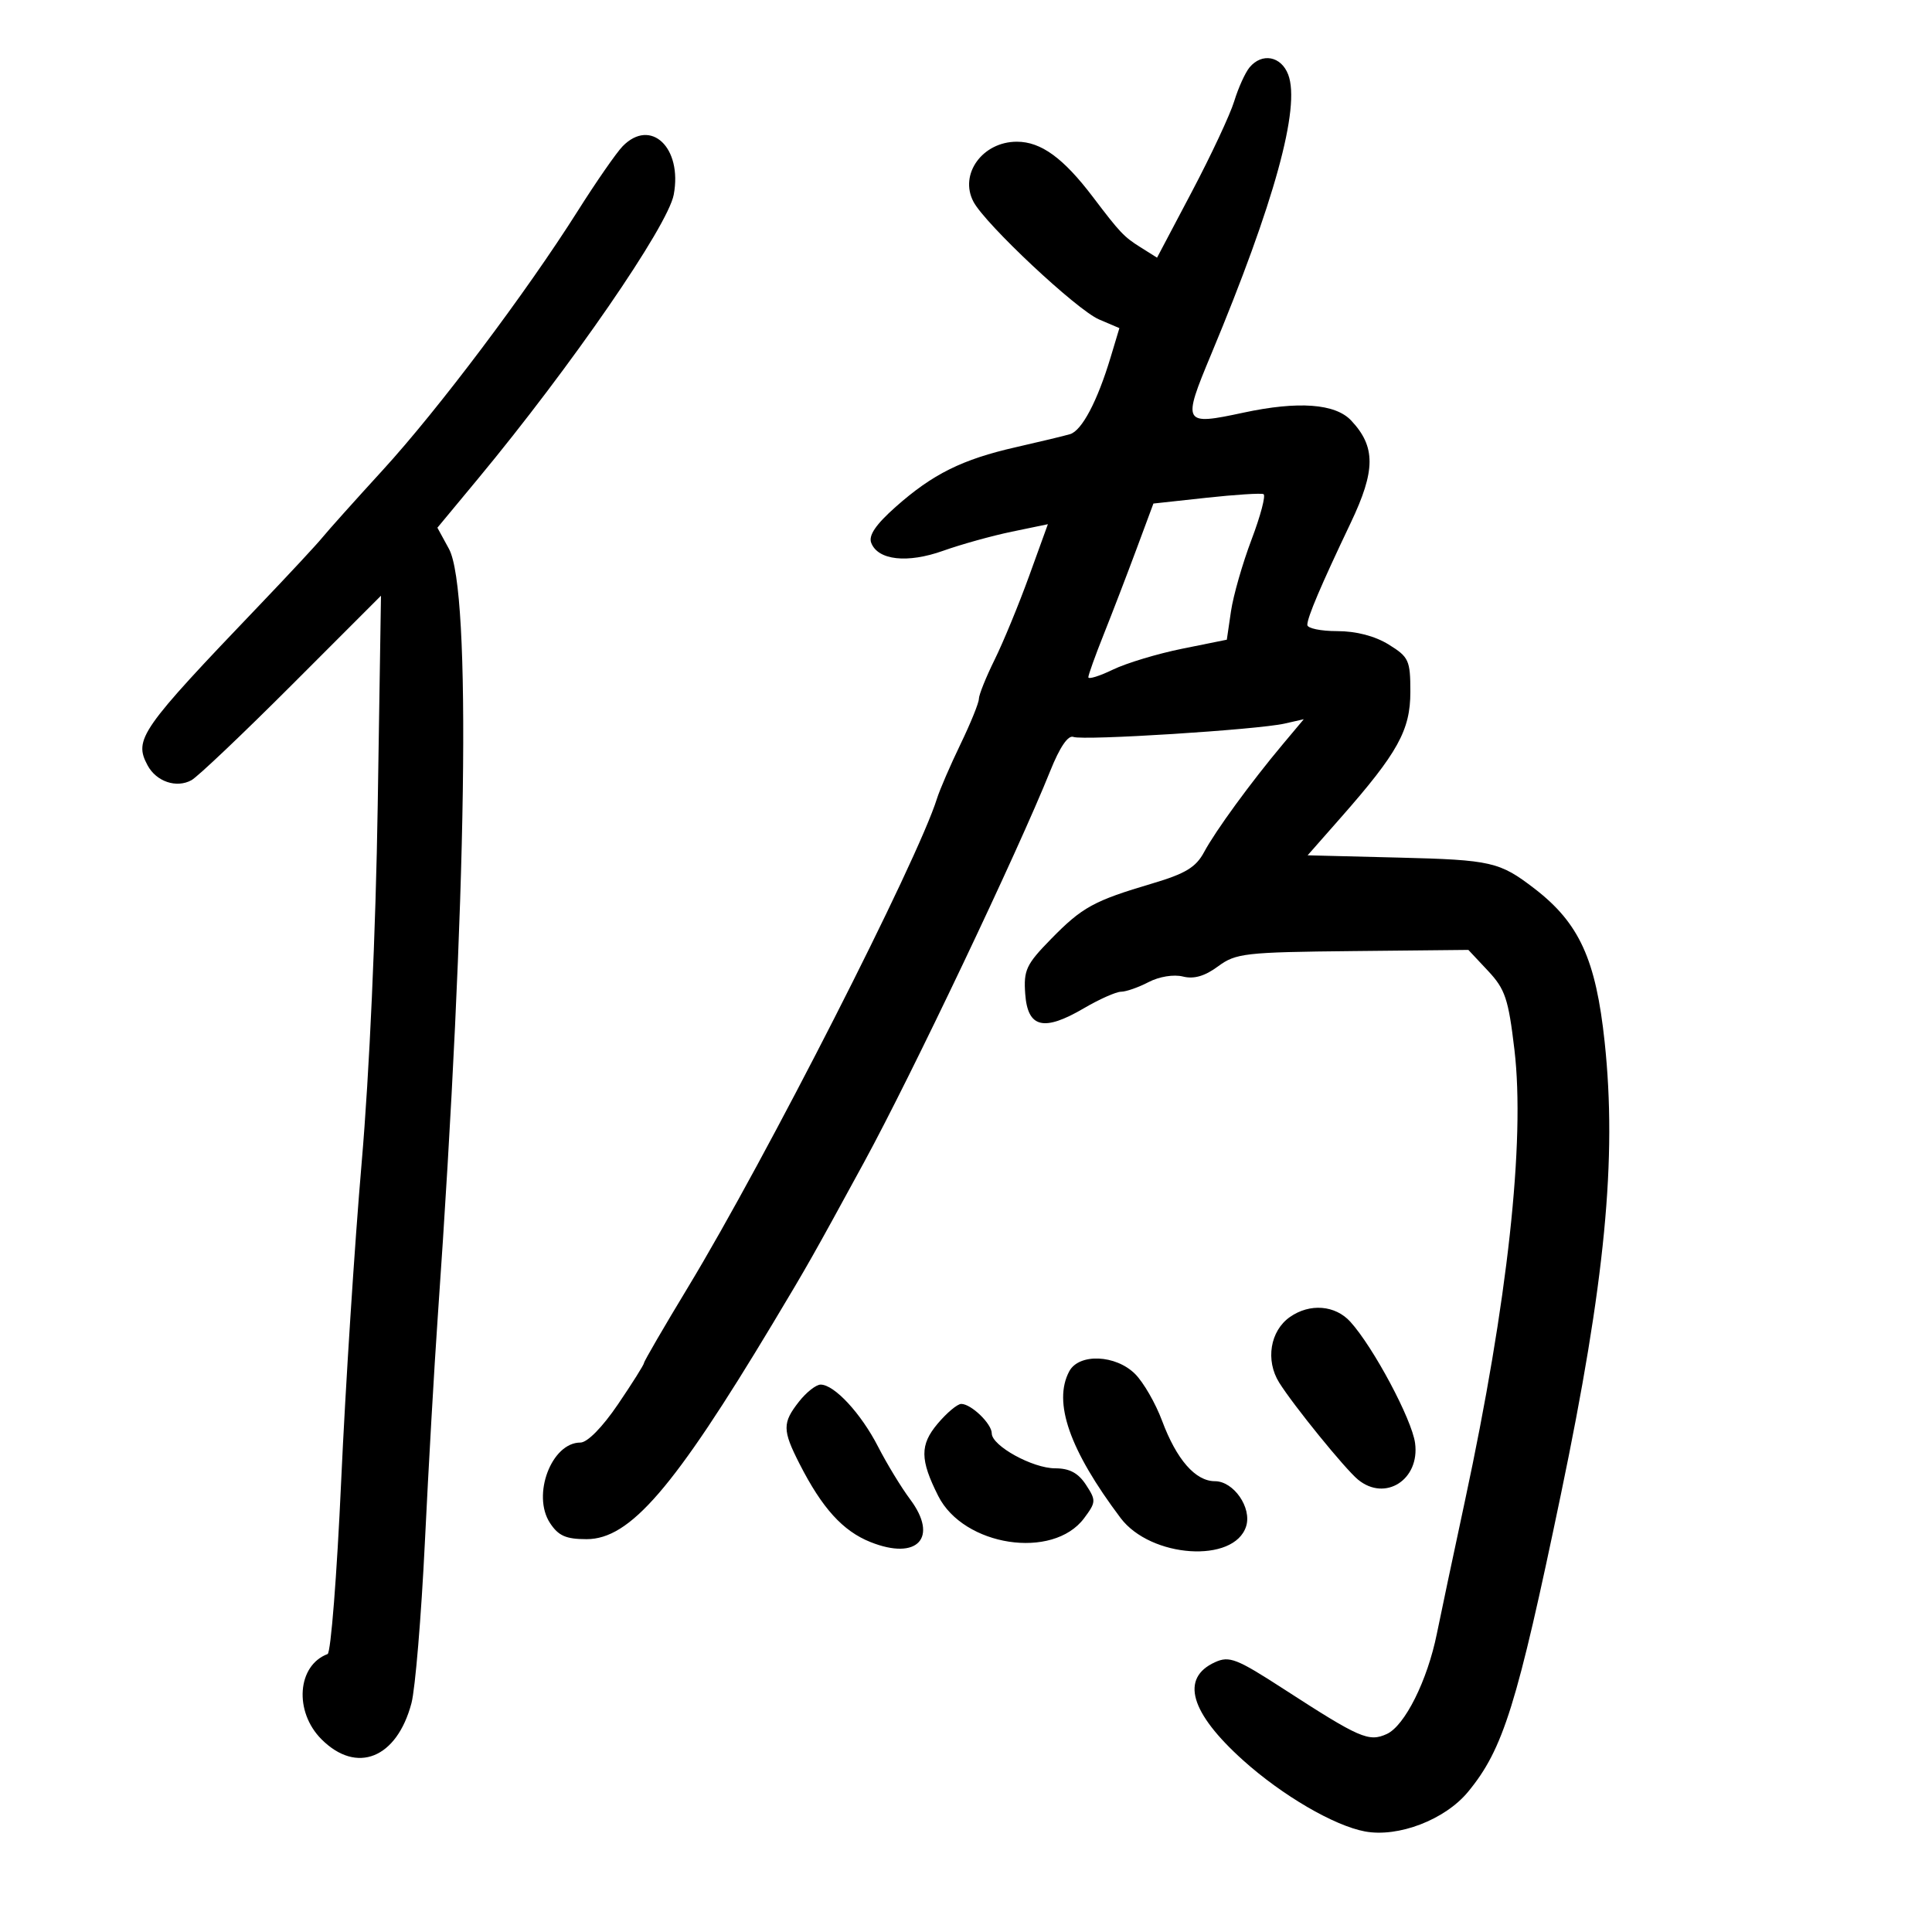 <svg xmlns="http://www.w3.org/2000/svg" width="300" height="300" viewBox="0 0 300 300" version="1.1">
	<path d="M 194.026 10.468 C 193.356 11.276, 192.286 13.638, 191.649 15.718 C 191.012 17.798, 188.055 24.115, 185.079 29.756 L 179.666 40.011 177.083 38.387 C 174.513 36.771, 173.917 36.141, 169.707 30.588 C 165.115 24.531, 161.648 22.009, 157.905 22.005 C 152.565 21.998, 148.903 27.054, 151.157 31.322 C 153 34.815, 167.204 48.129, 170.659 49.603 L 173.819 50.951 172.459 55.470 C 170.400 62.312, 167.993 66.871, 166.154 67.417 C 165.244 67.686, 161.453 68.598, 157.729 69.444 C 149.411 71.332, 144.820 73.613, 139.073 78.714 C 135.996 81.443, 134.841 83.143, 135.281 84.290 C 136.322 87.002, 140.897 87.507, 146.458 85.523 C 149.231 84.533, 154.023 83.200, 157.108 82.561 L 162.715 81.398 159.799 89.449 C 158.194 93.877, 155.783 99.726, 154.441 102.446 C 153.098 105.167, 152 107.900, 152 108.519 C 152 109.139, 150.712 112.313, 149.138 115.573 C 147.564 118.833, 145.925 122.625, 145.494 124 C 142.450 133.729, 118.952 179.855, 106.860 199.838 C 103.087 206.074, 100 211.387, 100 211.643 C 100 211.900, 98.183 214.785, 95.963 218.055 C 93.532 221.634, 91.206 224, 90.118 224 C 85.638 224, 82.559 232.151, 85.400 236.488 C 86.709 238.485, 87.875 239, 91.088 239 C 97.822 239, 104.611 231.134, 120.002 205.500 C 125.439 196.444, 126.186 195.124, 134.158 180.500 C 141.528 166.982, 158.059 132.235, 163.077 119.719 C 164.564 116.007, 165.854 114.114, 166.679 114.430 C 168.226 115.024, 195.260 113.314, 199.475 112.357 L 202.450 111.681 199.173 115.590 C 194.222 121.498, 188.750 128.997, 186.973 132.310 C 185.708 134.670, 184.079 135.658, 178.943 137.180 C 169.821 139.884, 168.047 140.857, 163.198 145.814 C 159.339 149.759, 158.927 150.639, 159.198 154.356 C 159.581 159.611, 162.070 160.215, 168.300 156.565 C 170.706 155.154, 173.311 153.997, 174.088 153.994 C 174.865 153.990, 176.783 153.318, 178.352 152.500 C 179.997 151.642, 182.252 151.276, 183.682 151.635 C 185.395 152.065, 187.078 151.579, 189.130 150.062 C 191.901 148.013, 193.290 147.855, 210.053 147.684 L 228.008 147.500 231.052 150.746 C 233.724 153.597, 234.225 155.092, 235.161 163.011 C 236.839 177.203, 234.103 202.161, 227.487 233 C 225.658 241.525, 223.689 250.839, 223.111 253.698 C 221.644 260.951, 218.131 267.983, 215.338 269.256 C 212.542 270.529, 211.154 269.923, 199.326 262.266 C 192.023 257.538, 190.886 257.095, 188.661 258.109 C 183.252 260.573, 184.789 265.928, 193.031 273.338 C 199.089 278.784, 207.146 283.490, 211.948 284.386 C 217.130 285.353, 224.391 282.562, 227.962 278.230 C 233.431 271.595, 235.556 264.784, 242.384 232 C 249.245 199.058, 251.096 179.909, 249.170 161.801 C 247.807 148.981, 245.228 143.337, 238.297 138 C 232.872 133.822, 231.585 133.527, 217.273 133.169 L 203.046 132.813 208.204 126.954 C 217.054 116.900, 219 113.381, 219 107.431 C 219 102.529, 218.766 102.019, 215.632 100.082 C 213.489 98.757, 210.579 98, 207.632 98 C 205.084 98, 203 97.565, 203 97.034 C 203 95.863, 205.095 90.936, 209.740 81.185 C 213.618 73.044, 213.634 69.368, 209.810 65.298 C 207.340 62.668, 201.603 62.248, 193.088 64.075 C 183.673 66.094, 183.545 65.863, 188.076 55 C 197.881 31.492, 201.964 16.666, 200.033 11.586 C 198.937 8.704, 195.951 8.149, 194.026 10.468 M 96.689 22.705 C 95.724 23.692, 92.586 28.214, 89.717 32.753 C 81.684 45.462, 68.038 63.596, 59.431 73 C 55.153 77.675, 50.943 82.374, 50.076 83.443 C 49.209 84.512, 44.817 89.237, 40.315 93.943 C 21.763 113.336, 20.747 114.790, 22.914 118.839 C 24.267 121.367, 27.402 122.429, 29.730 121.148 C 30.703 120.613, 37.723 113.948, 45.329 106.338 L 59.159 92.500 58.653 125 C 58.349 144.590, 57.359 166.636, 56.162 180.500 C 55.070 193.150, 53.636 215.425, 52.976 230 C 52.316 244.575, 51.368 256.653, 50.870 256.839 C 46.141 258.611, 45.629 265.782, 49.923 270.077 C 55.389 275.543, 61.616 273.044, 63.890 264.471 C 64.477 262.256, 65.416 251.006, 65.975 239.471 C 66.534 227.937, 67.433 212.200, 67.973 204.500 C 72.520 139.617, 73.219 91.647, 69.709 85.221 L 67.919 81.942 74.209 74.360 C 88.645 56.959, 103.702 35.107, 104.617 30.229 C 105.986 22.928, 101.052 18.245, 96.689 22.705 M 187.301 77.297 L 179.102 78.190 176.443 85.345 C 174.981 89.280, 172.707 95.200, 171.389 98.500 C 170.072 101.800, 168.996 104.797, 168.997 105.159 C 168.999 105.522, 170.714 104.991, 172.808 103.979 C 174.903 102.967, 179.740 101.507, 183.558 100.736 L 190.499 99.333 191.147 94.916 C 191.503 92.487, 192.941 87.474, 194.343 83.775 C 195.744 80.077, 196.578 76.905, 196.196 76.728 C 195.813 76.550, 191.810 76.806, 187.301 77.297 M 200.302 204.501 C 197.223 206.658, 196.471 211.234, 198.629 214.686 C 200.849 218.236, 208.856 228.093, 210.866 229.750 C 215.090 233.232, 220.503 229.764, 219.730 224.071 C 219.229 220.380, 213.267 209.207, 209.687 205.250 C 207.338 202.654, 203.389 202.339, 200.302 204.501 M 166.035 212.934 C 163.471 217.726, 166.076 225.174, 174 235.708 C 178.681 241.931, 191.660 242.797, 193.497 237.008 C 194.414 234.121, 191.564 230, 188.651 230 C 185.625 230, 182.695 226.646, 180.442 220.604 C 179.438 217.911, 177.557 214.648, 176.263 213.354 C 173.254 210.345, 167.546 210.111, 166.035 212.934 M 124.073 217.635 C 121.475 220.937, 121.483 222.065, 124.144 227.290 C 127.658 234.189, 130.865 237.729, 135.157 239.446 C 142.465 242.370, 145.794 238.778, 141.314 232.800 C 139.955 230.985, 137.718 227.309, 136.344 224.631 C 133.696 219.470, 129.557 215, 127.427 215 C 126.722 215, 125.212 216.186, 124.073 217.635 M 145.589 221.077 C 142.828 224.358, 142.848 226.657, 145.689 232.294 C 149.633 240.121, 163.493 242.238, 168.335 235.753 C 170.199 233.256, 170.215 232.977, 168.629 230.557 C 167.427 228.722, 166.076 228, 163.845 228 C 160.346 228, 154 224.502, 154 222.573 C 154 221.079, 150.809 218, 149.260 218 C 148.665 218, 147.013 219.384, 145.589 221.077" stroke="none" fill="black" fill-rule="evenodd"/>
</svg>